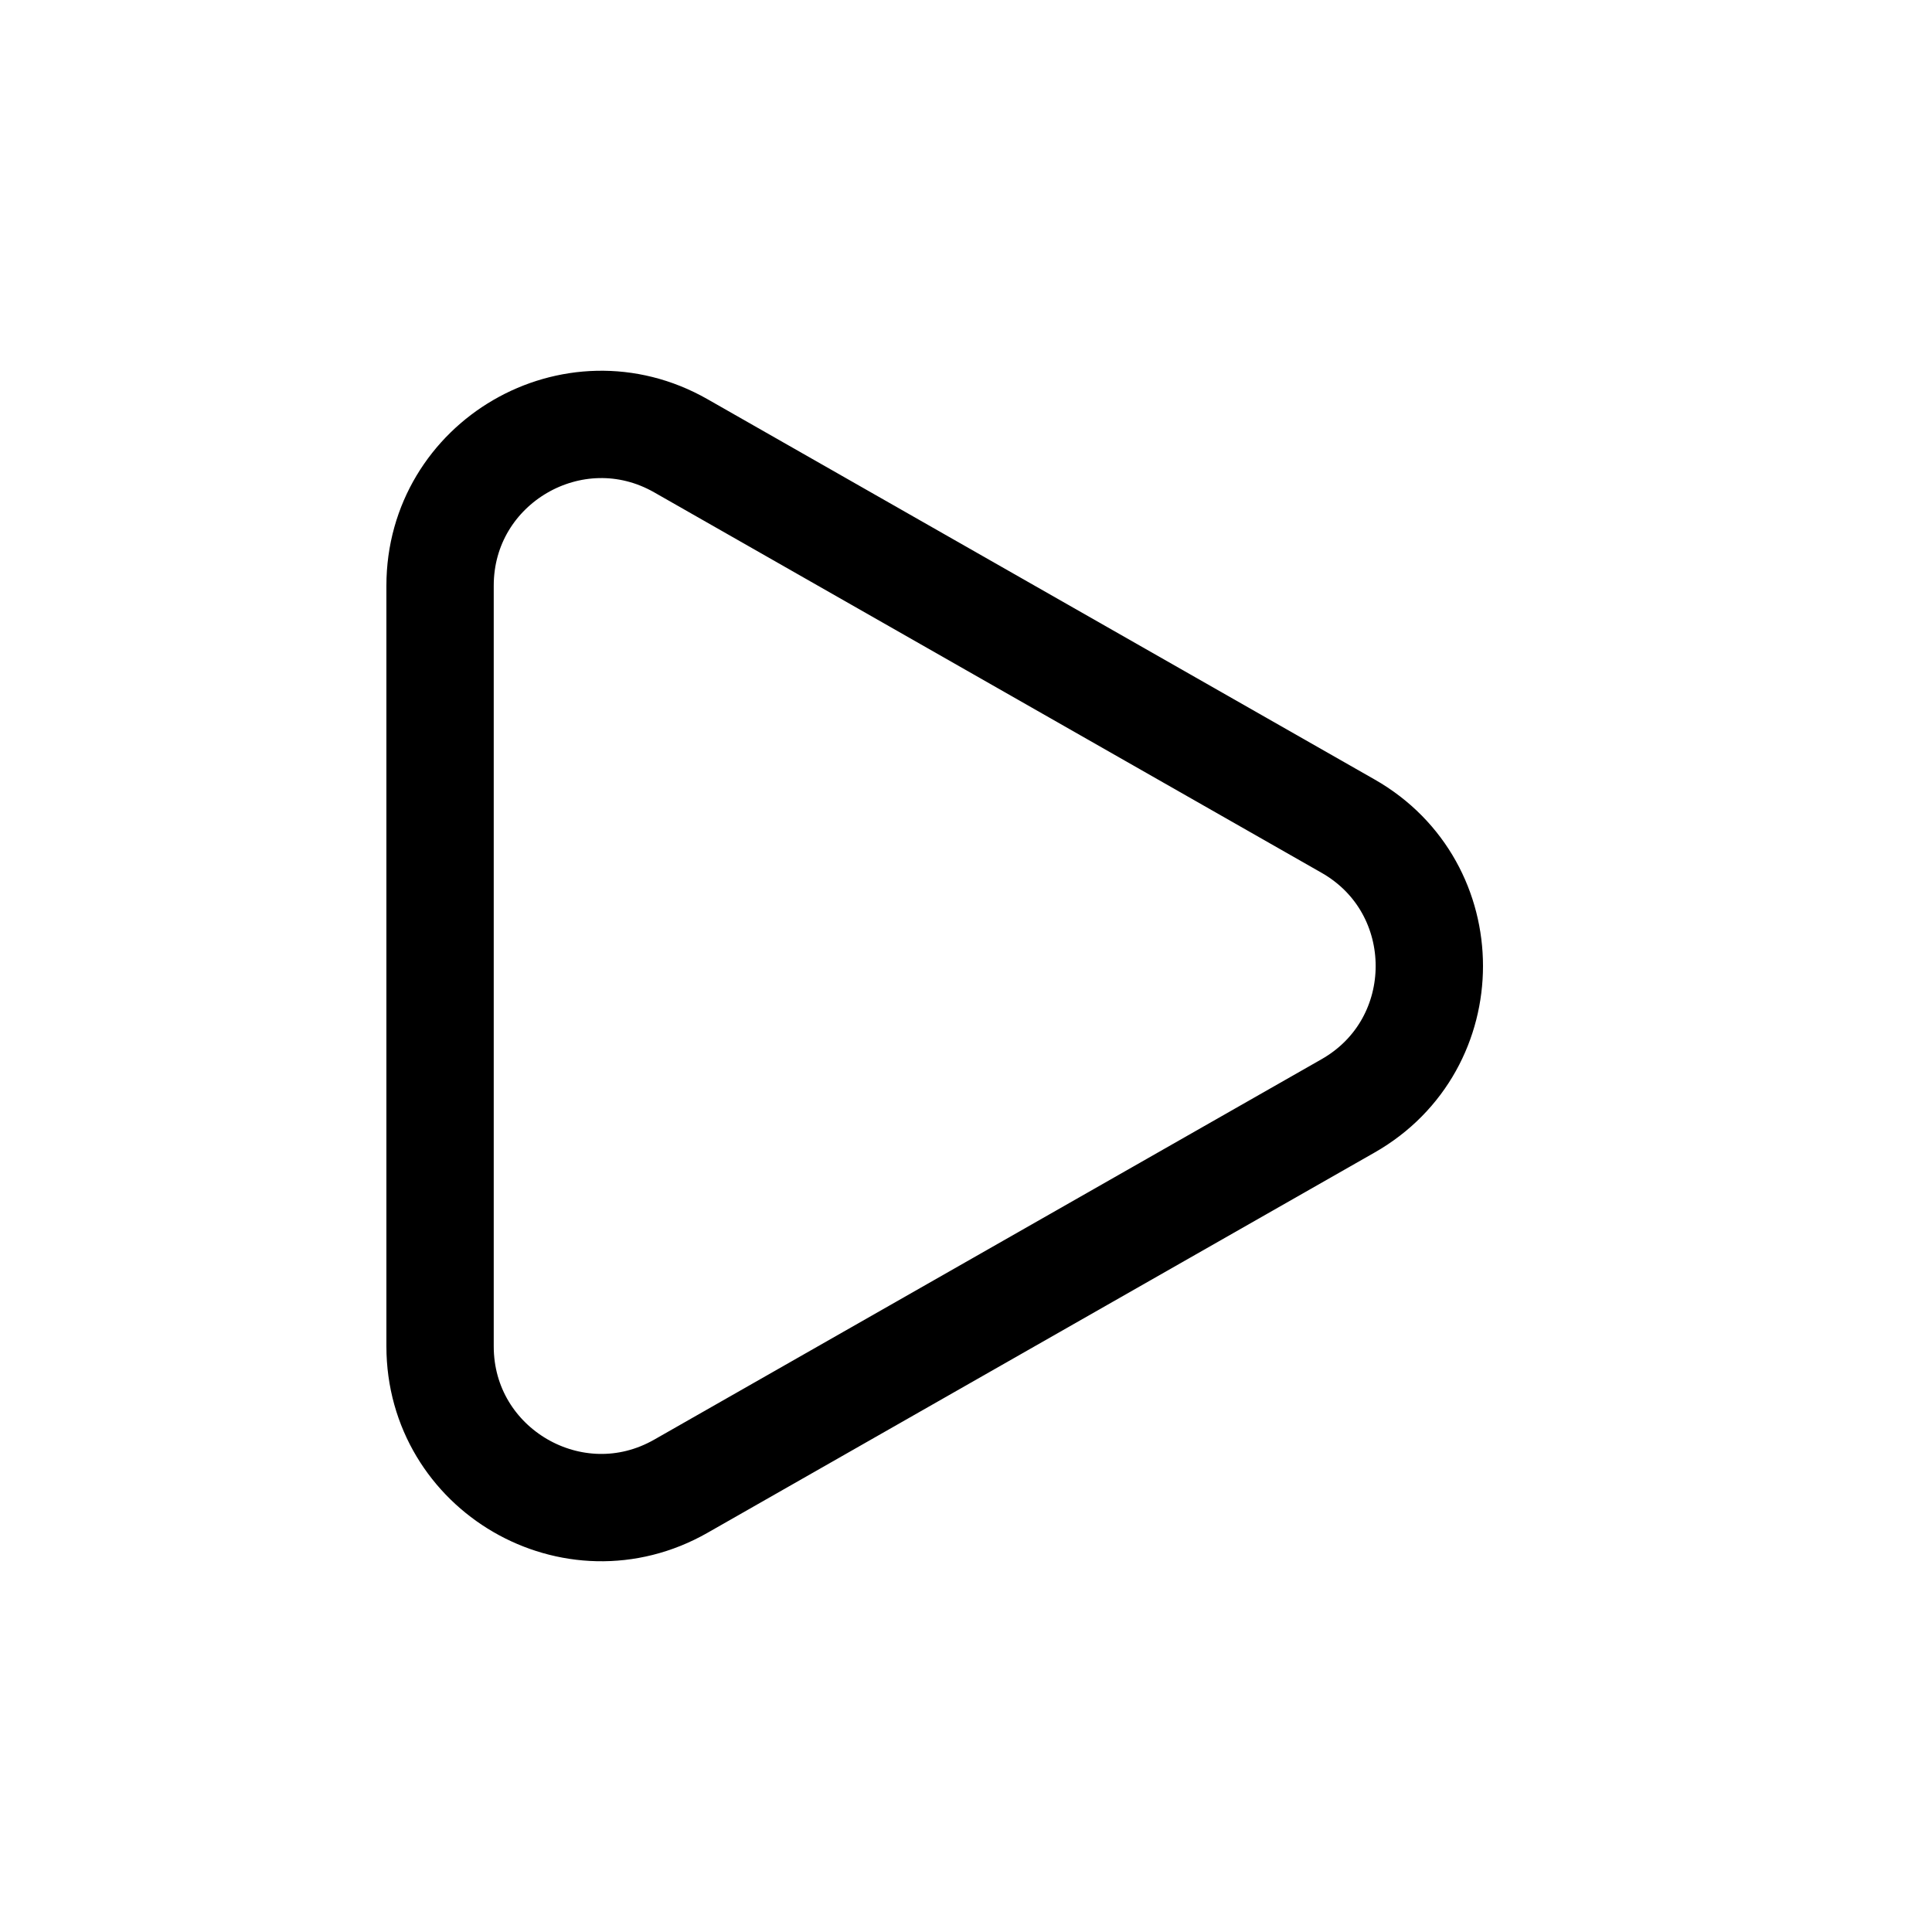 <svg xmlns="http://www.w3.org/2000/svg" width="18" height="18" fill="none" viewBox="0 0 18 18"><path stroke="currentColor" stroke-linecap="round" stroke-linejoin="round" d="M6.343 4.153C5.343 3.583 4.1 4.306 4.1 5.457V12.543C4.1 13.694 5.343 14.417 6.343 13.847L12.56 10.303C13.569 9.728 13.569 8.272 12.56 7.697L6.343 4.153Z"/></svg>